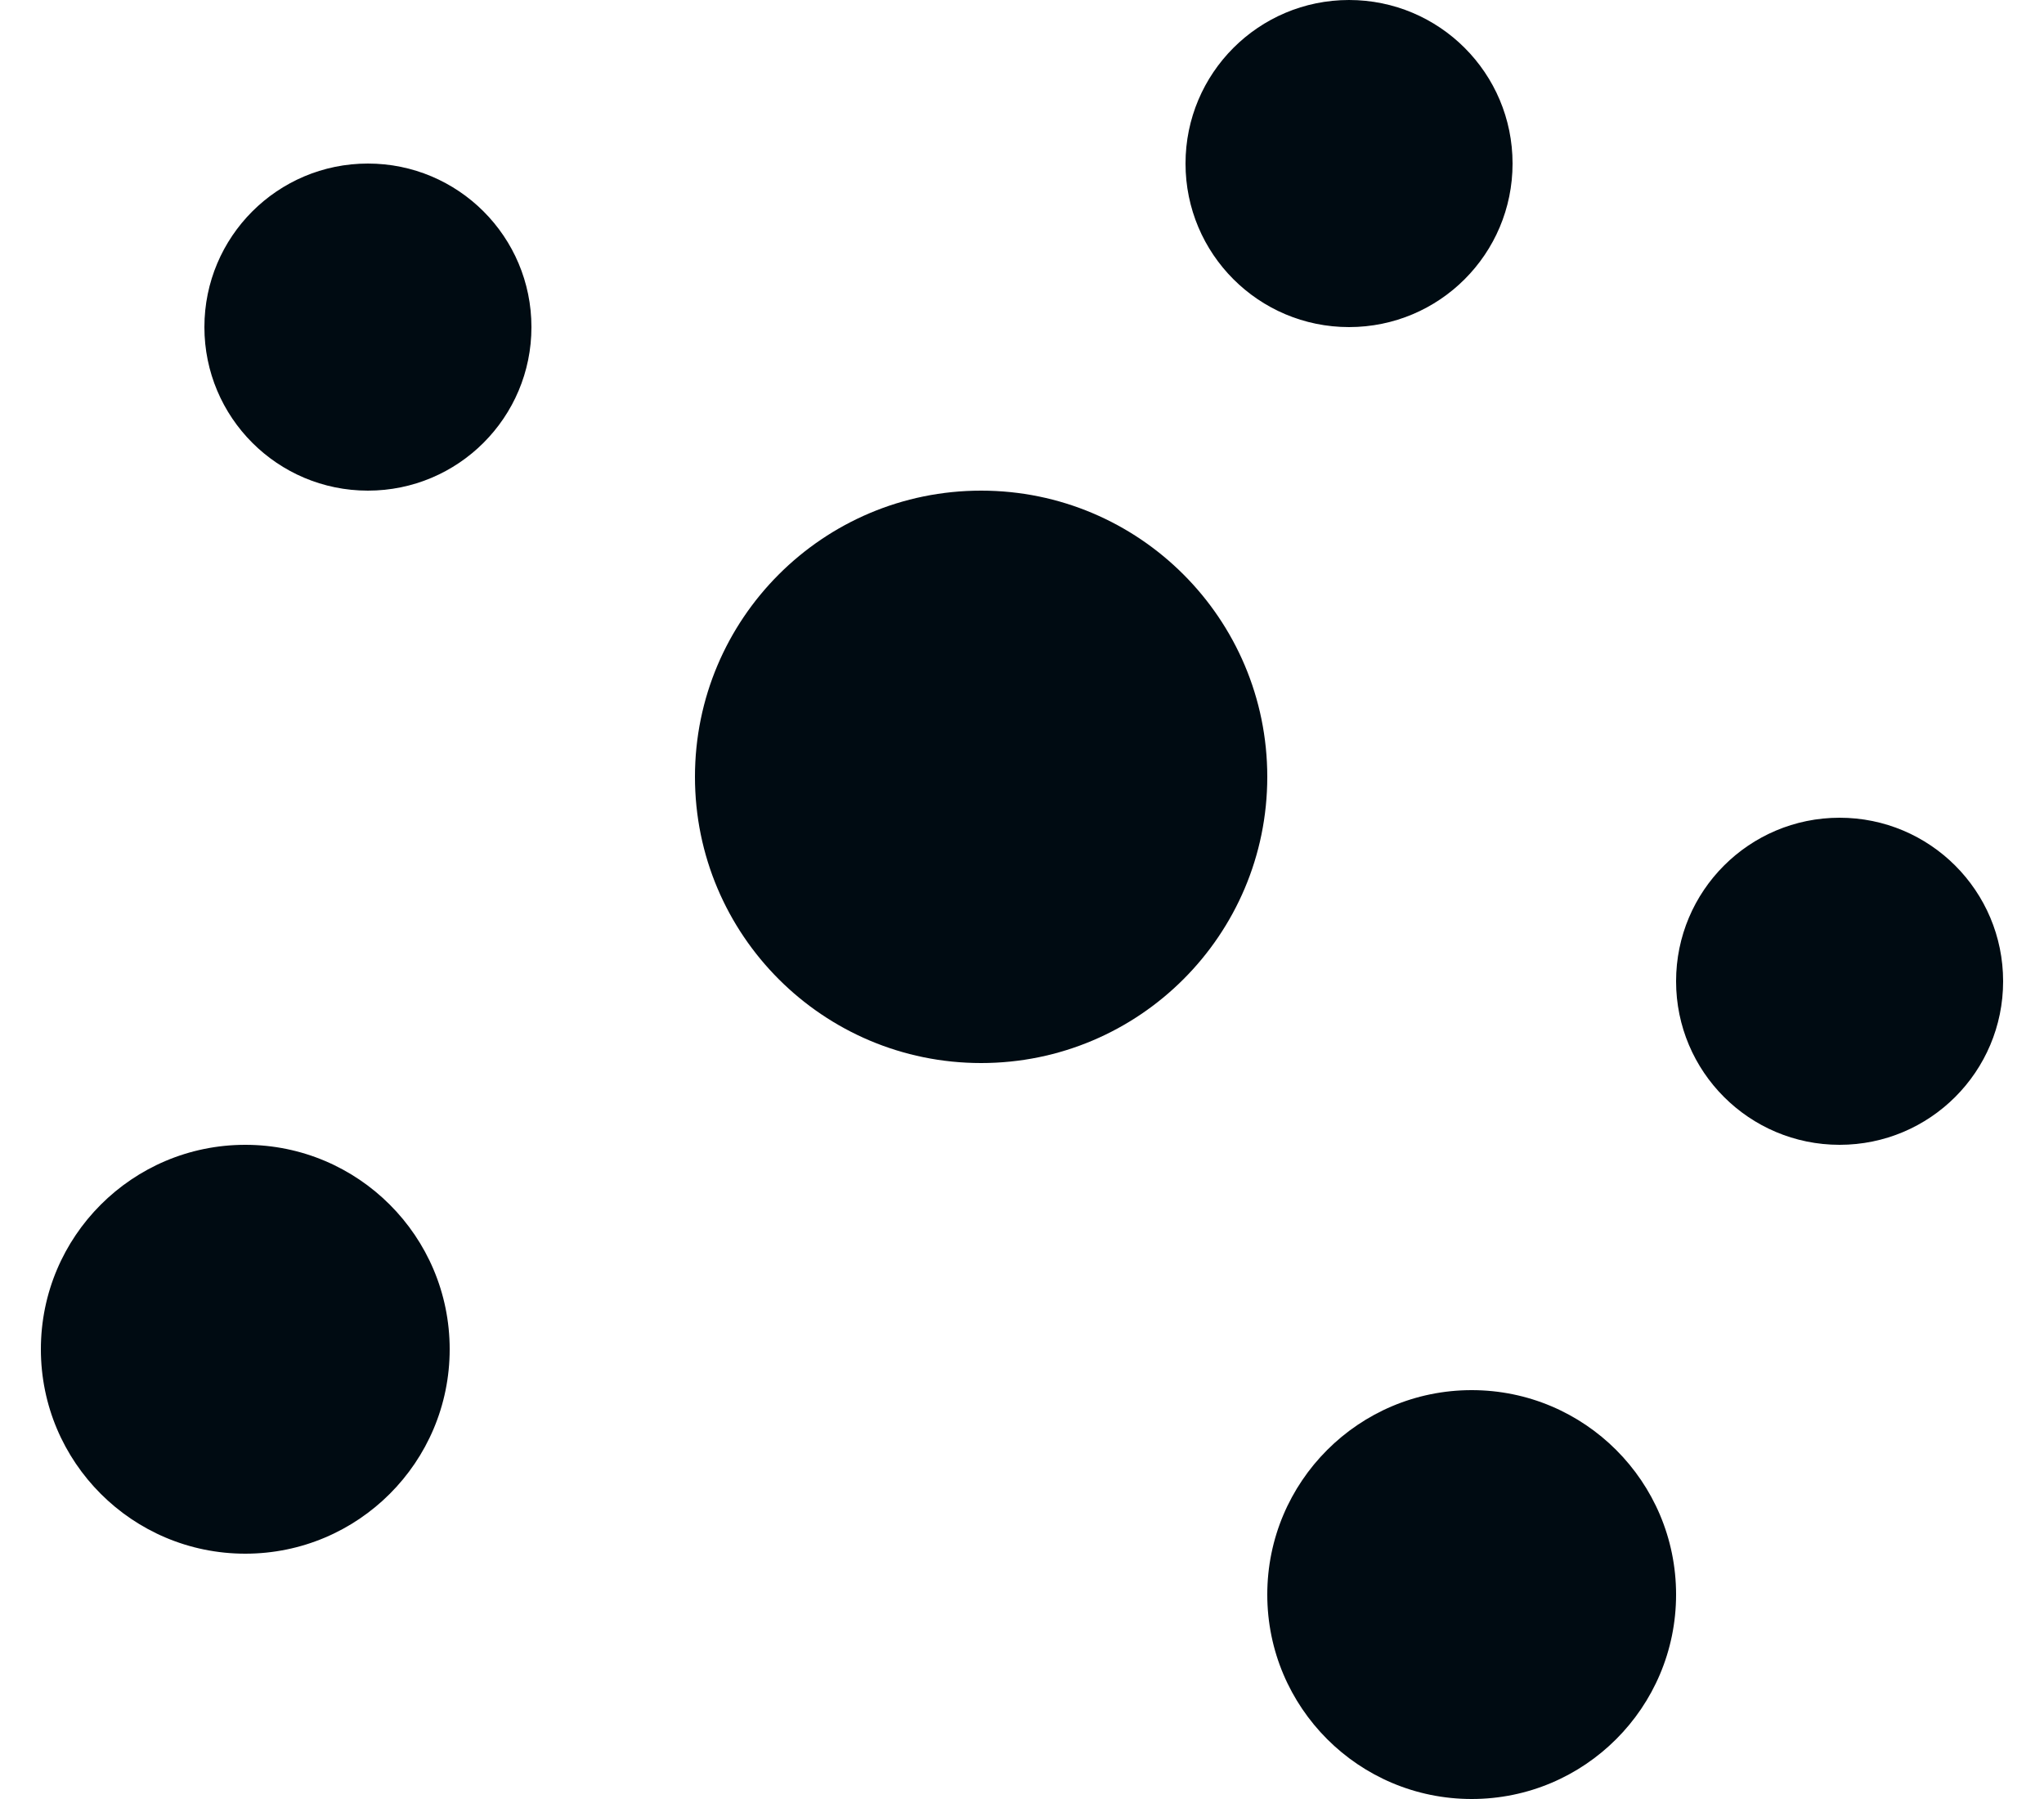 <?xml version="1.0" encoding="UTF-8"?>
<svg width="25px" height="22px" viewBox="0 0 25 22" version="1.1" xmlns="http://www.w3.org/2000/svg" xmlns:xlink="http://www.w3.org/1999/xlink">
    <title>Oval Copy 6</title>
    <g id="⚡-Active---Attribute.me" stroke="none" stroke-width="1" fill="none" fill-rule="evenodd">
        <g id="Mobile" transform="translate(-25, -695)" fill="#000B12">
            <g id="Bottom-Nav" transform="translate(0, 685)">
                <g id="Unselected" transform="translate(16.5, 10)">
                    <path d="M26.5,17 C27.881,17 29,18.119 29,19.5 C29,20.881 27.881,22 26.5,22 C25.119,22 24,20.881 24,19.5 C24,18.119 25.119,17 26.5,17 Z M11.5,14 C12.881,14 14,15.119 14,16.5 C14,17.881 12.881,19 11.5,19 C10.119,19 9,17.881 9,16.5 C9,15.119 10.119,14 11.5,14 Z M31,10 C32.105,10 33,10.895 33,12 C33,13.105 32.105,14 31,14 C29.895,14 29,13.105 29,12 C29,10.895 29.895,10 31,10 Z M20.5,6 C22.433,6 24,7.567 24,9.5 C24,11.433 22.433,13 20.5,13 C18.567,13 17,11.433 17,9.5 C17,7.567 18.567,6 20.5,6 Z M13,2 C14.105,2 15,2.895 15,4 C15,5.105 14.105,6 13,6 C11.895,6 11,5.105 11,4 C11,2.895 11.895,2 13,2 Z M25,0 C26.105,0 27,0.895 27,2 C27,3.105 26.105,4 25,4 C23.895,4 23,3.105 23,2 C23,0.895 23.895,0 25,0 Z" id="Oval-Copy-6"></path>
                </g>
            </g>
        </g>
    </g>
</svg>